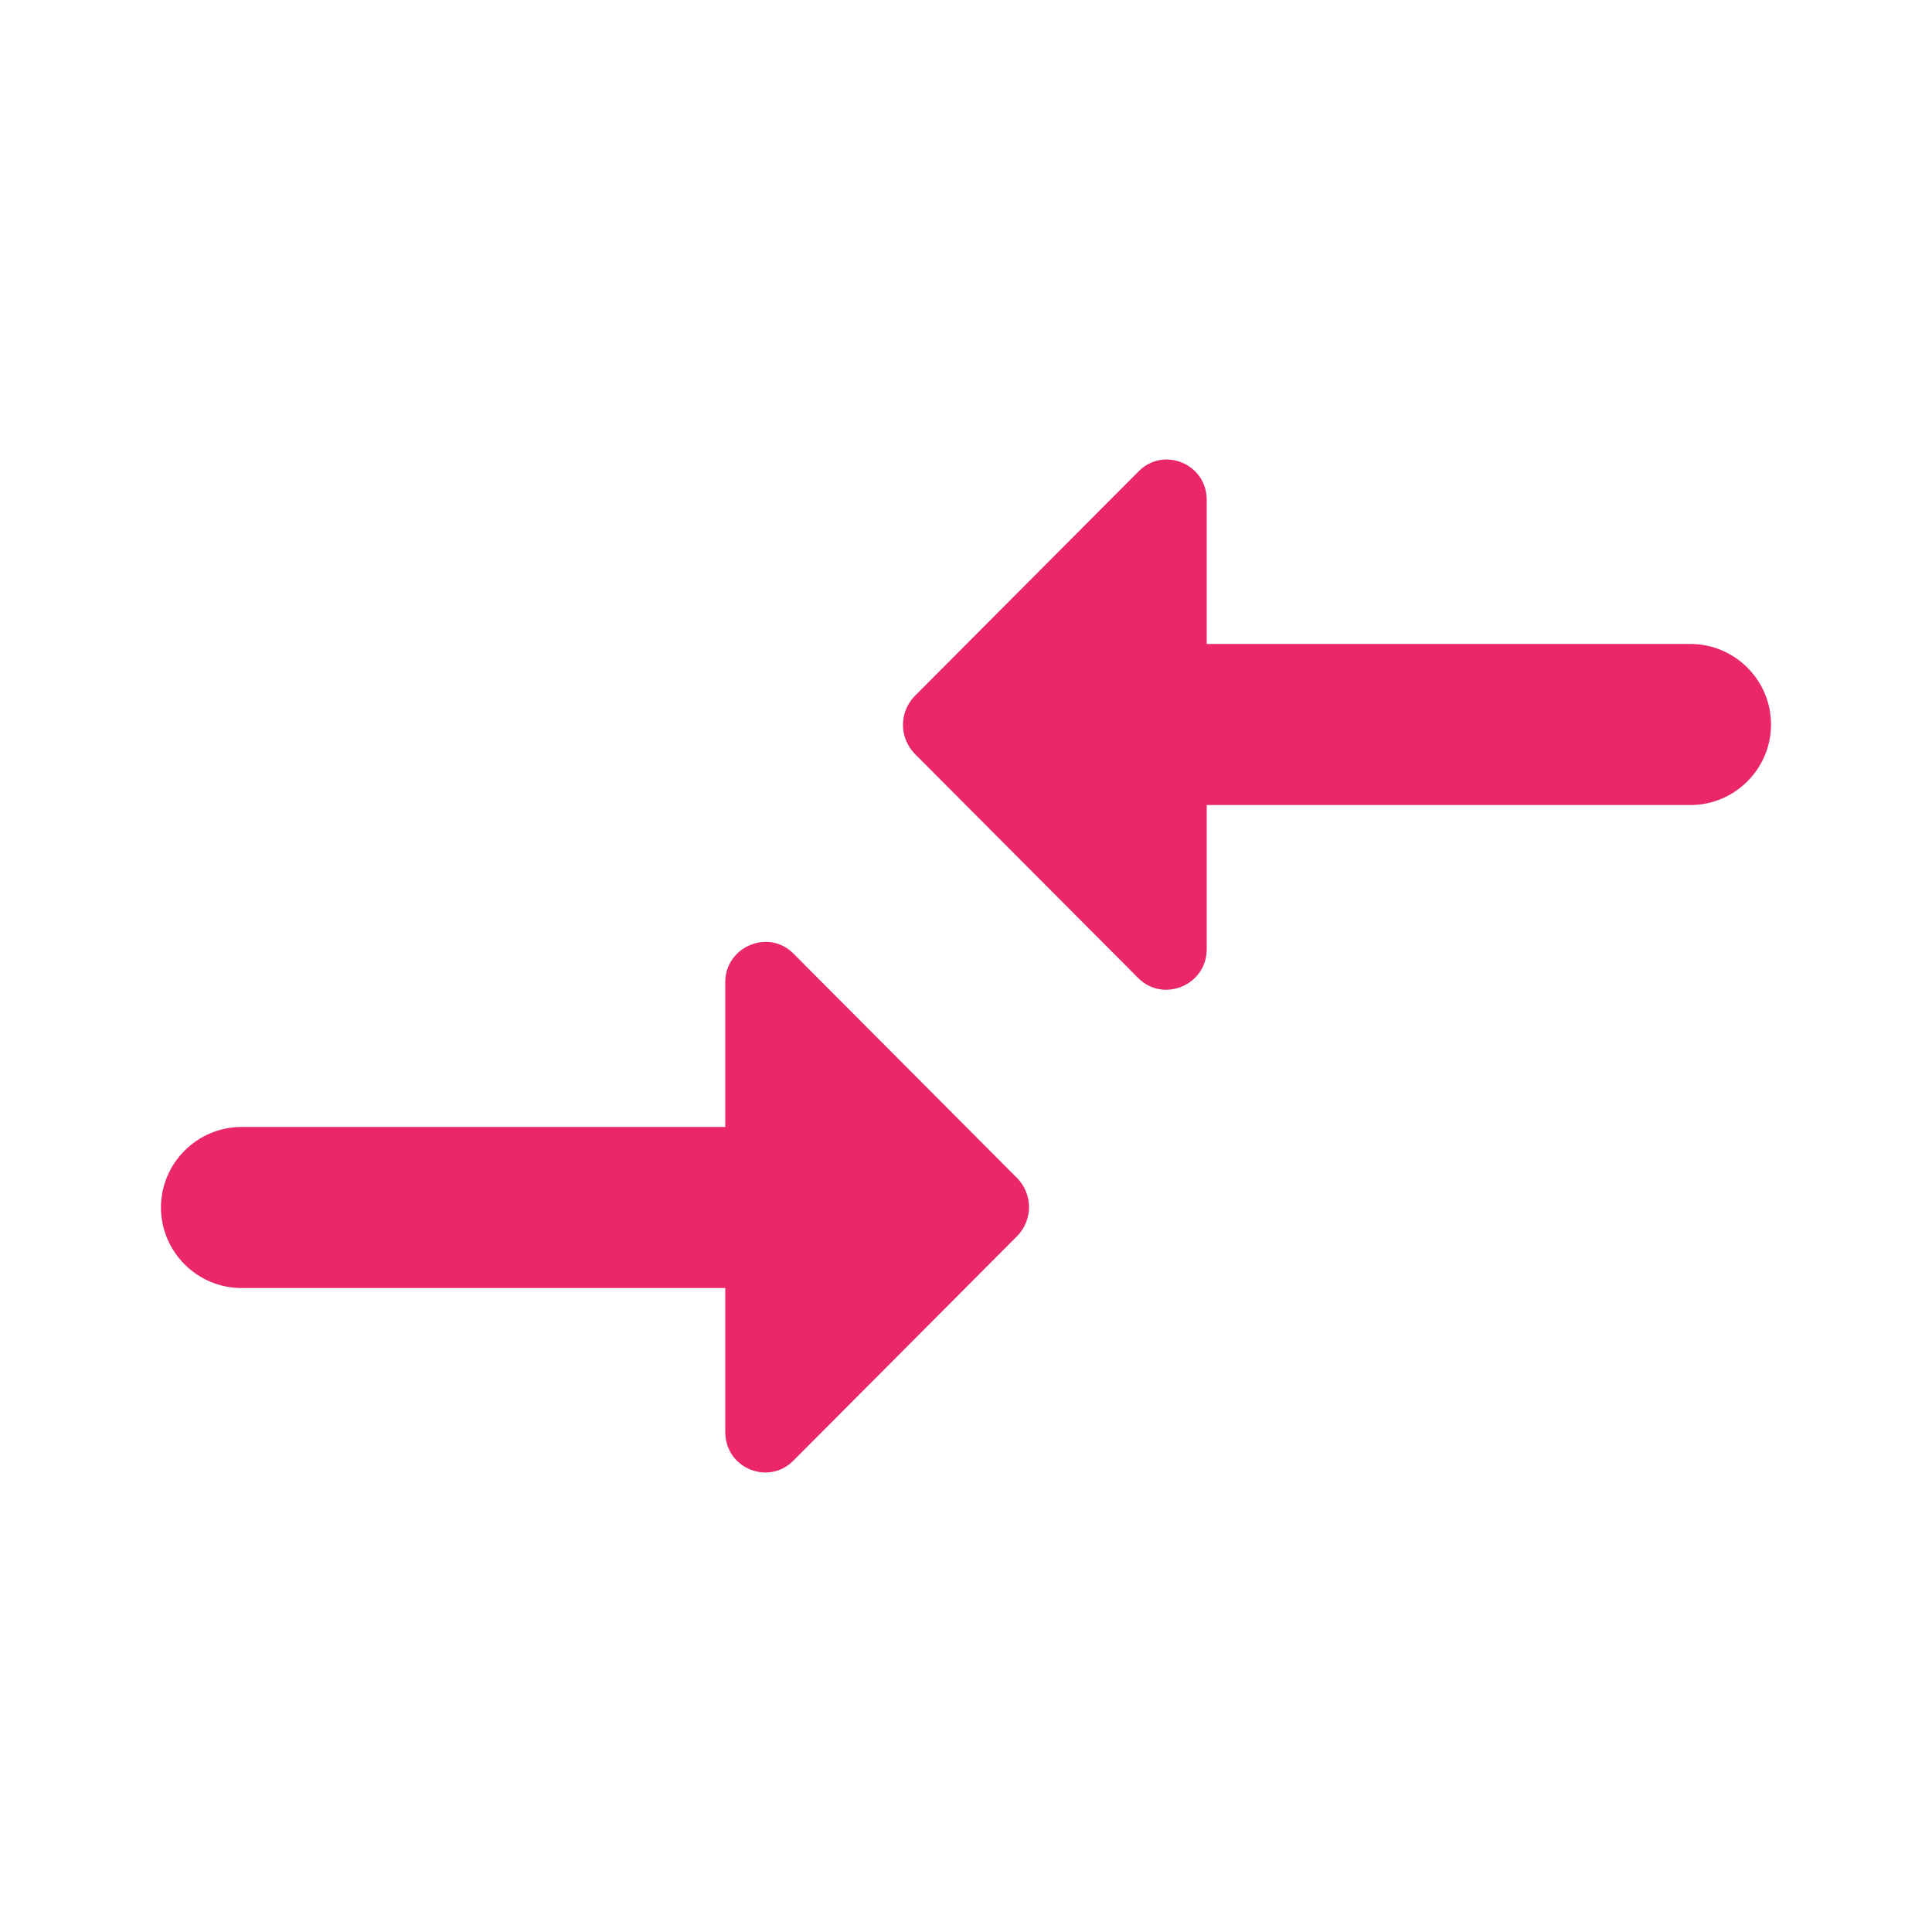 <svg width="24" height="24" viewBox="0 0 24 24" fill="none" xmlns="http://www.w3.org/2000/svg">
<g clip-path="url(#clip0_62_835)">
<path d="M9.01 14H3C2.45 14 2 14.45 2 15C2 15.55 2.45 16 3 16H9.01V17.79C9.01 18.24 9.55 18.46 9.86 18.14L12.64 15.35C12.83 15.15 12.83 14.84 12.64 14.64L9.86 11.85C9.55 11.53 9.01 11.76 9.01 12.2V14ZM14.99 11.79V10H21C21.55 10 22 9.55 22 9C22 8.45 21.55 8 21 8H14.99V6.21C14.99 5.76 14.45 5.54 14.14 5.86L11.36 8.65C11.17 8.85 11.17 9.16 11.36 9.36L14.14 12.15C14.45 12.46 14.99 12.24 14.99 11.79Z" fill="#D9D9D9"/>
<path d="M9.01 14H3C2.45 14 2 14.45 2 15C2 15.55 2.45 16 3 16H9.01V17.79C9.01 18.24 9.55 18.46 9.86 18.14L12.64 15.35C12.83 15.15 12.83 14.84 12.64 14.64L9.86 11.85C9.55 11.53 9.01 11.76 9.01 12.2V14ZM14.99 11.79V10H21C21.55 10 22 9.55 22 9C22 8.45 21.55 8 21 8H14.99V6.21C14.99 5.76 14.45 5.54 14.14 5.86L11.36 8.65C11.17 8.85 11.17 9.16 11.36 9.36L14.14 12.15C14.45 12.46 14.99 12.24 14.99 11.79Z" fill="#EB266A"/>
</g>
<defs>
<clipPath id="clip0_62_835">
<rect width="24" height="24" fill="white"/>
</clipPath>
</defs>
</svg>
